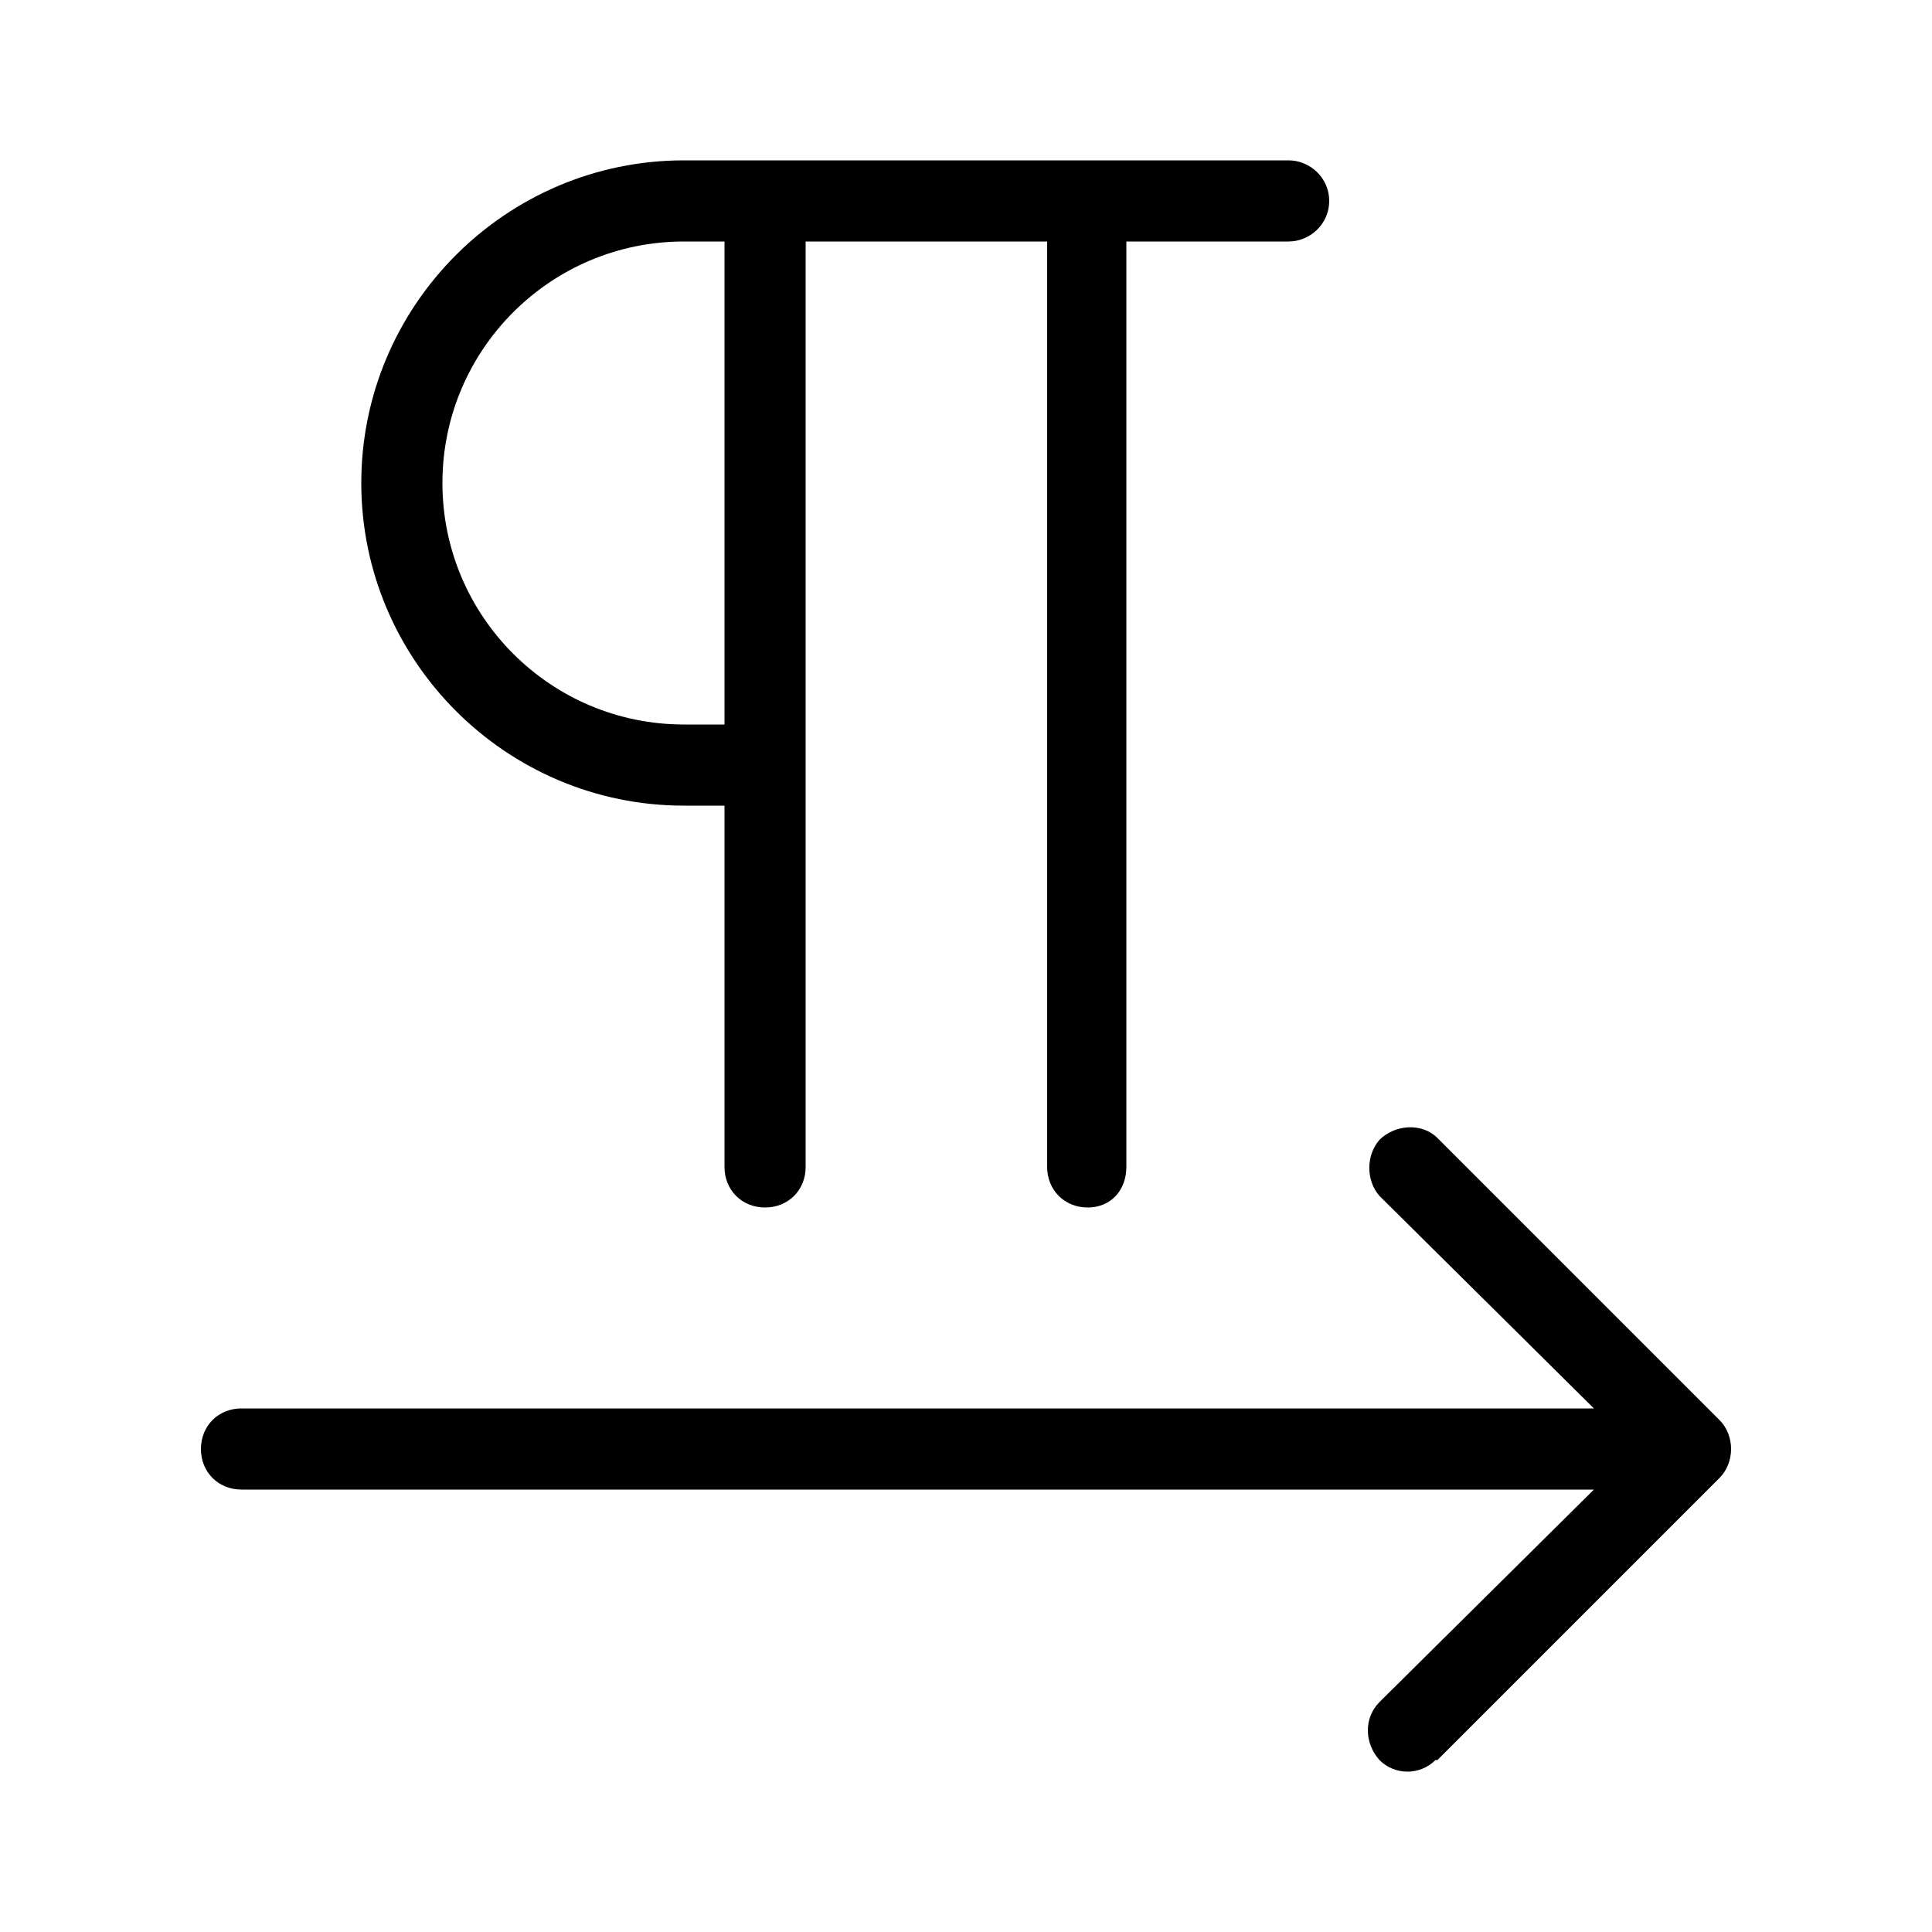 <svg xmlns="http://www.w3.org/2000/svg" width="24" height="24" viewBox="0 0 24 24">
<path d="M8.496 10.008h0.504v4.488c0 0.288 0.216 0.504 0.504 0.504s0.504-0.216 0.504-0.504v-11.496h3v11.496c0 0.288 0.216 0.504 0.504 0.504s0.48-0.216 0.48-0.504v-11.496h2.016c0.264 0 0.504-0.216 0.504-0.504s-0.24-0.504-0.504-0.504h-7.512c-2.208 0-4.008 1.8-4.008 4.008s1.8 4.008 4.008 4.008zM8.496 3h0.504v6h-0.504c-1.656 0-3-1.344-3-3s1.344-3 3-3zM21.36 17.64c0 0 0 0 0 0l-3.504-3.504c-0.192-0.192-0.528-0.168-0.72 0.024-0.168 0.192-0.168 0.504 0 0.696l2.664 2.64h-16.8c-0.288 0-0.504 0.216-0.504 0.504s0.216 0.504 0.504 0.504h16.8l-2.664 2.64c-0.192 0.192-0.192 0.504 0 0.72 0.192 0.192 0.504 0.192 0.696 0 0.024 0 0.024 0 0.024 0l3.504-3.504c0.192-0.192 0.192-0.528 0-0.72z"></path>
</svg>
